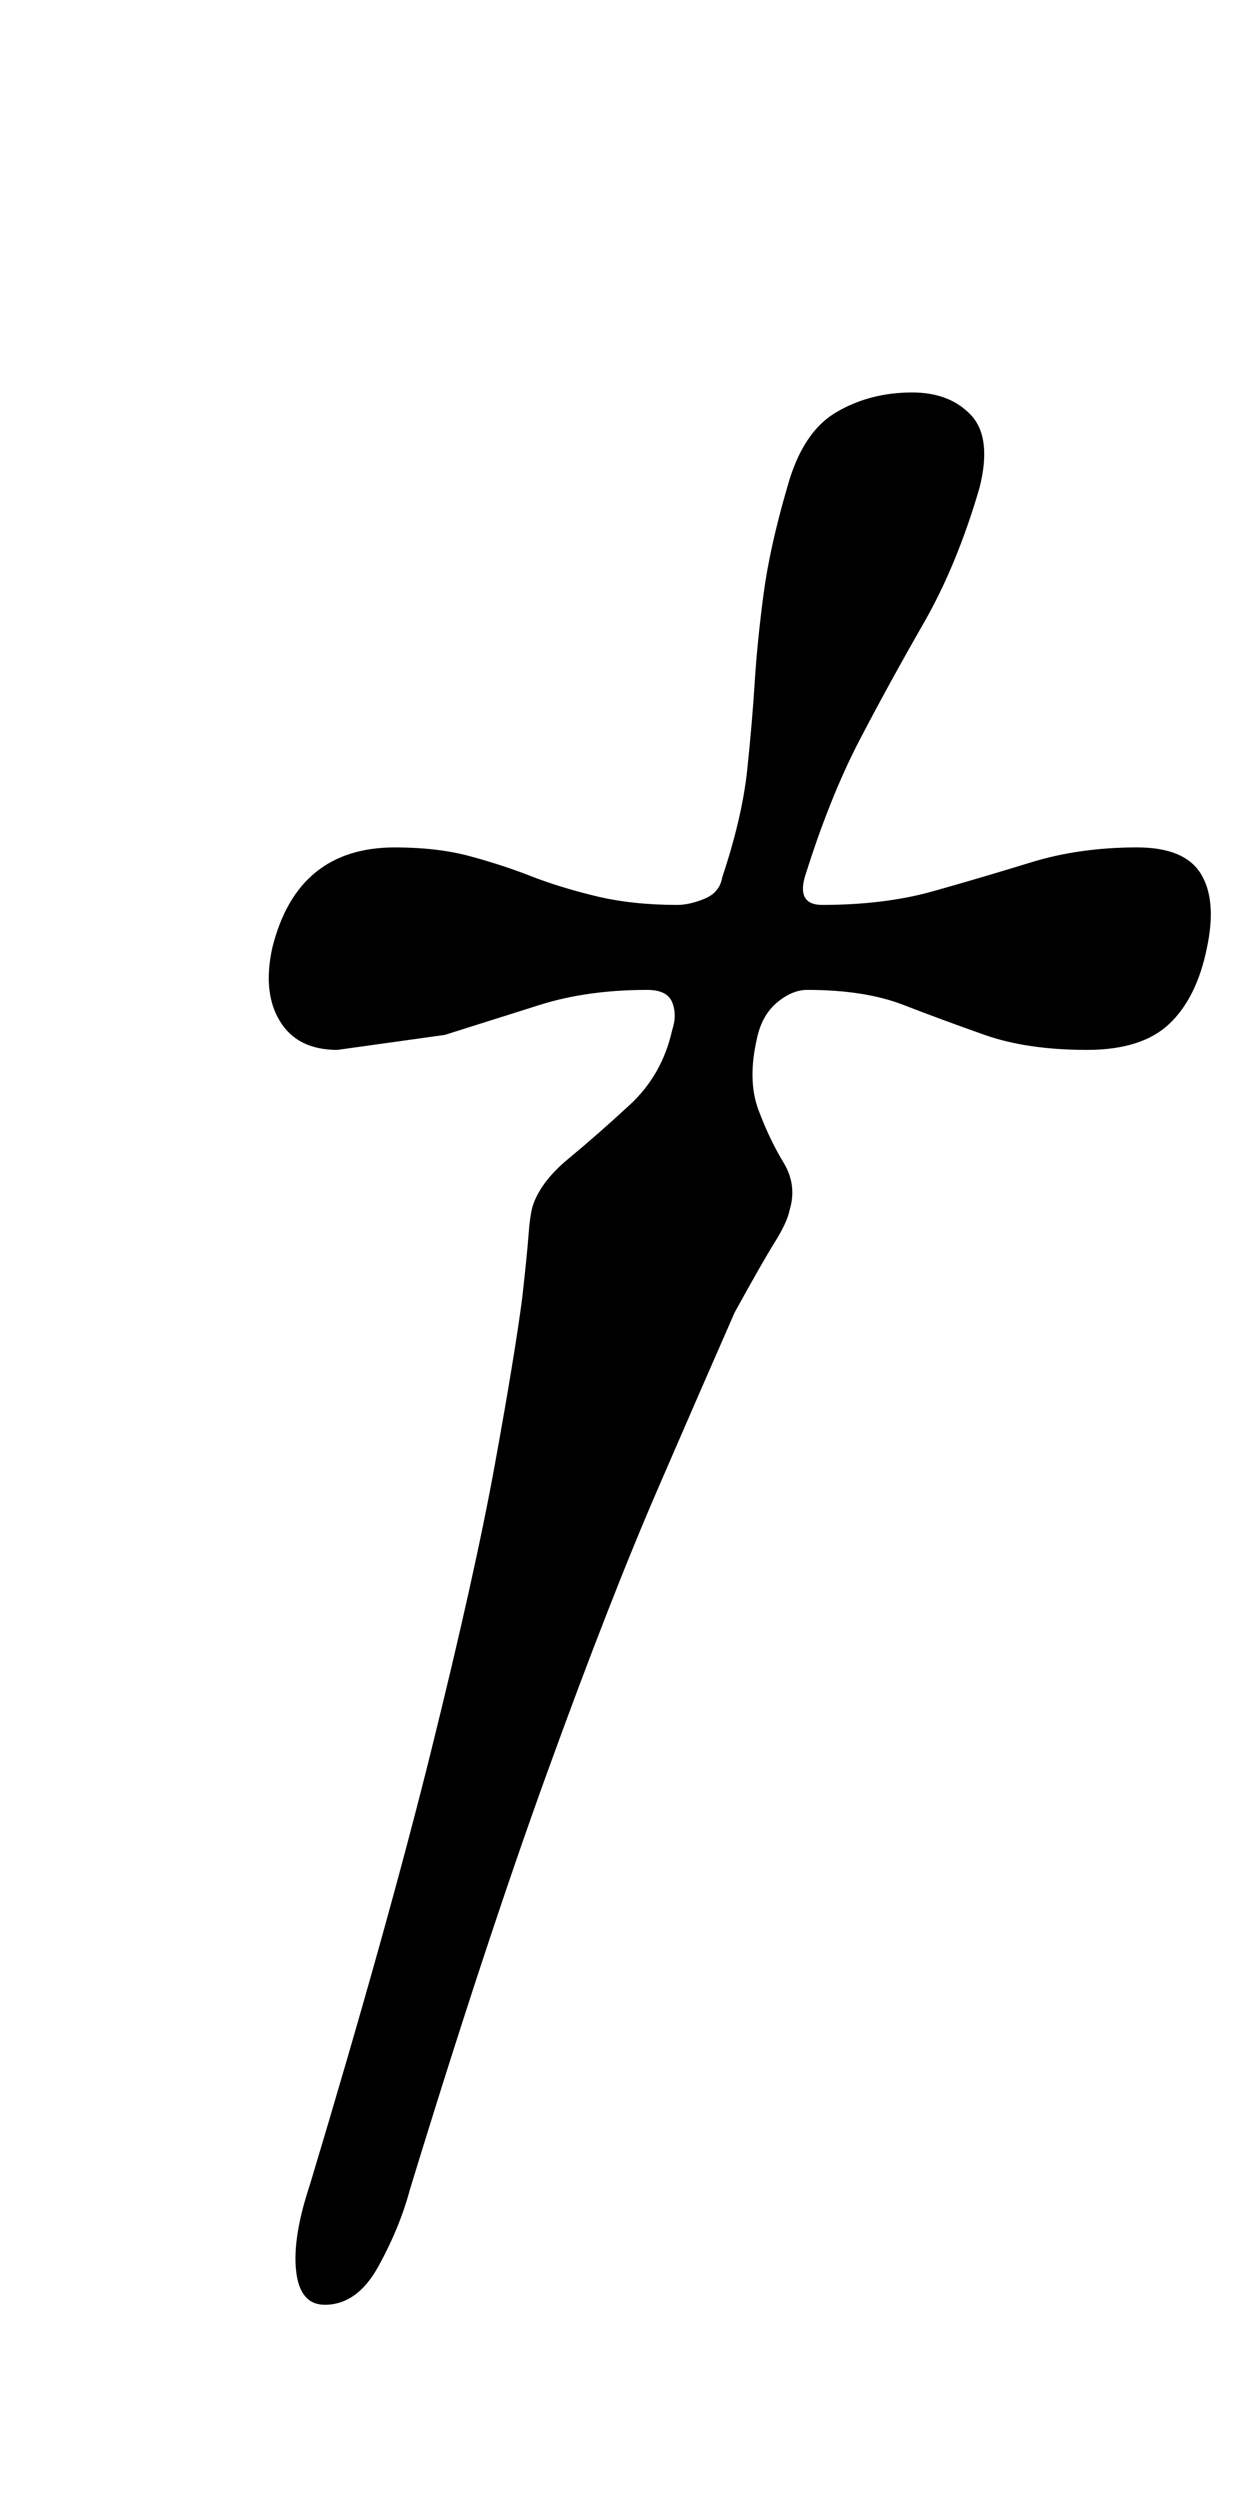 <?xml version="1.0" standalone="no"?>
<!DOCTYPE svg PUBLIC "-//W3C//DTD SVG 1.1//EN" "http://www.w3.org/Graphics/SVG/1.1/DTD/svg11.dtd" >
<svg xmlns="http://www.w3.org/2000/svg" xmlns:xlink="http://www.w3.org/1999/xlink" version="1.1" viewBox="-10 0 495 1000">
  <g transform="matrix(1 0 0 -1 0 800)">
   <path fill="currentColor"
d="M120 -122q-10 0 -11.5 13.5t5.5 34.5q31 103 48.5 173.5t25.5 114.5t11 67q2 18 2.5 25t1.5 11q3 10 14.5 19.5t24.5 21.5t17 30q2 6 0 11t-10 5q-24 0 -43 -6l-38 -12t-43 -6q-16 0 -23 11.5t-3 29.5q10 40 49 40q17 0 30 -3.5t24.5 -8t26 -8t32.5 -3.5q5 0 11 2.5
t7 8.5q8 24 10 43t3 35t3.5 35t9.5 43q6 22 19.5 30t30.5 8q15 0 23.5 -9t3.5 -29q-9 -31 -22.5 -54.5t-25.5 -46.5t-22 -55q-3 -11 7 -11q25 0 44.5 5.5t39 11.5t42.5 6q19 0 25.5 -10.5t2.5 -29.5q-4 -20 -15 -30.5t-33 -10.5q-24 0 -41 6t-32.5 12t-38.5 6q-6 0 -12 -5
t-8 -14q-4 -17 0.5 -29t10 -21t2.5 -19q-1 -5 -6 -13t-16 -28q-11 -25 -30.5 -70t-44.5 -114t-55 -167q-4 -15 -12.5 -30.5t-21.5 -15.5z" />
  </g>

</svg>
